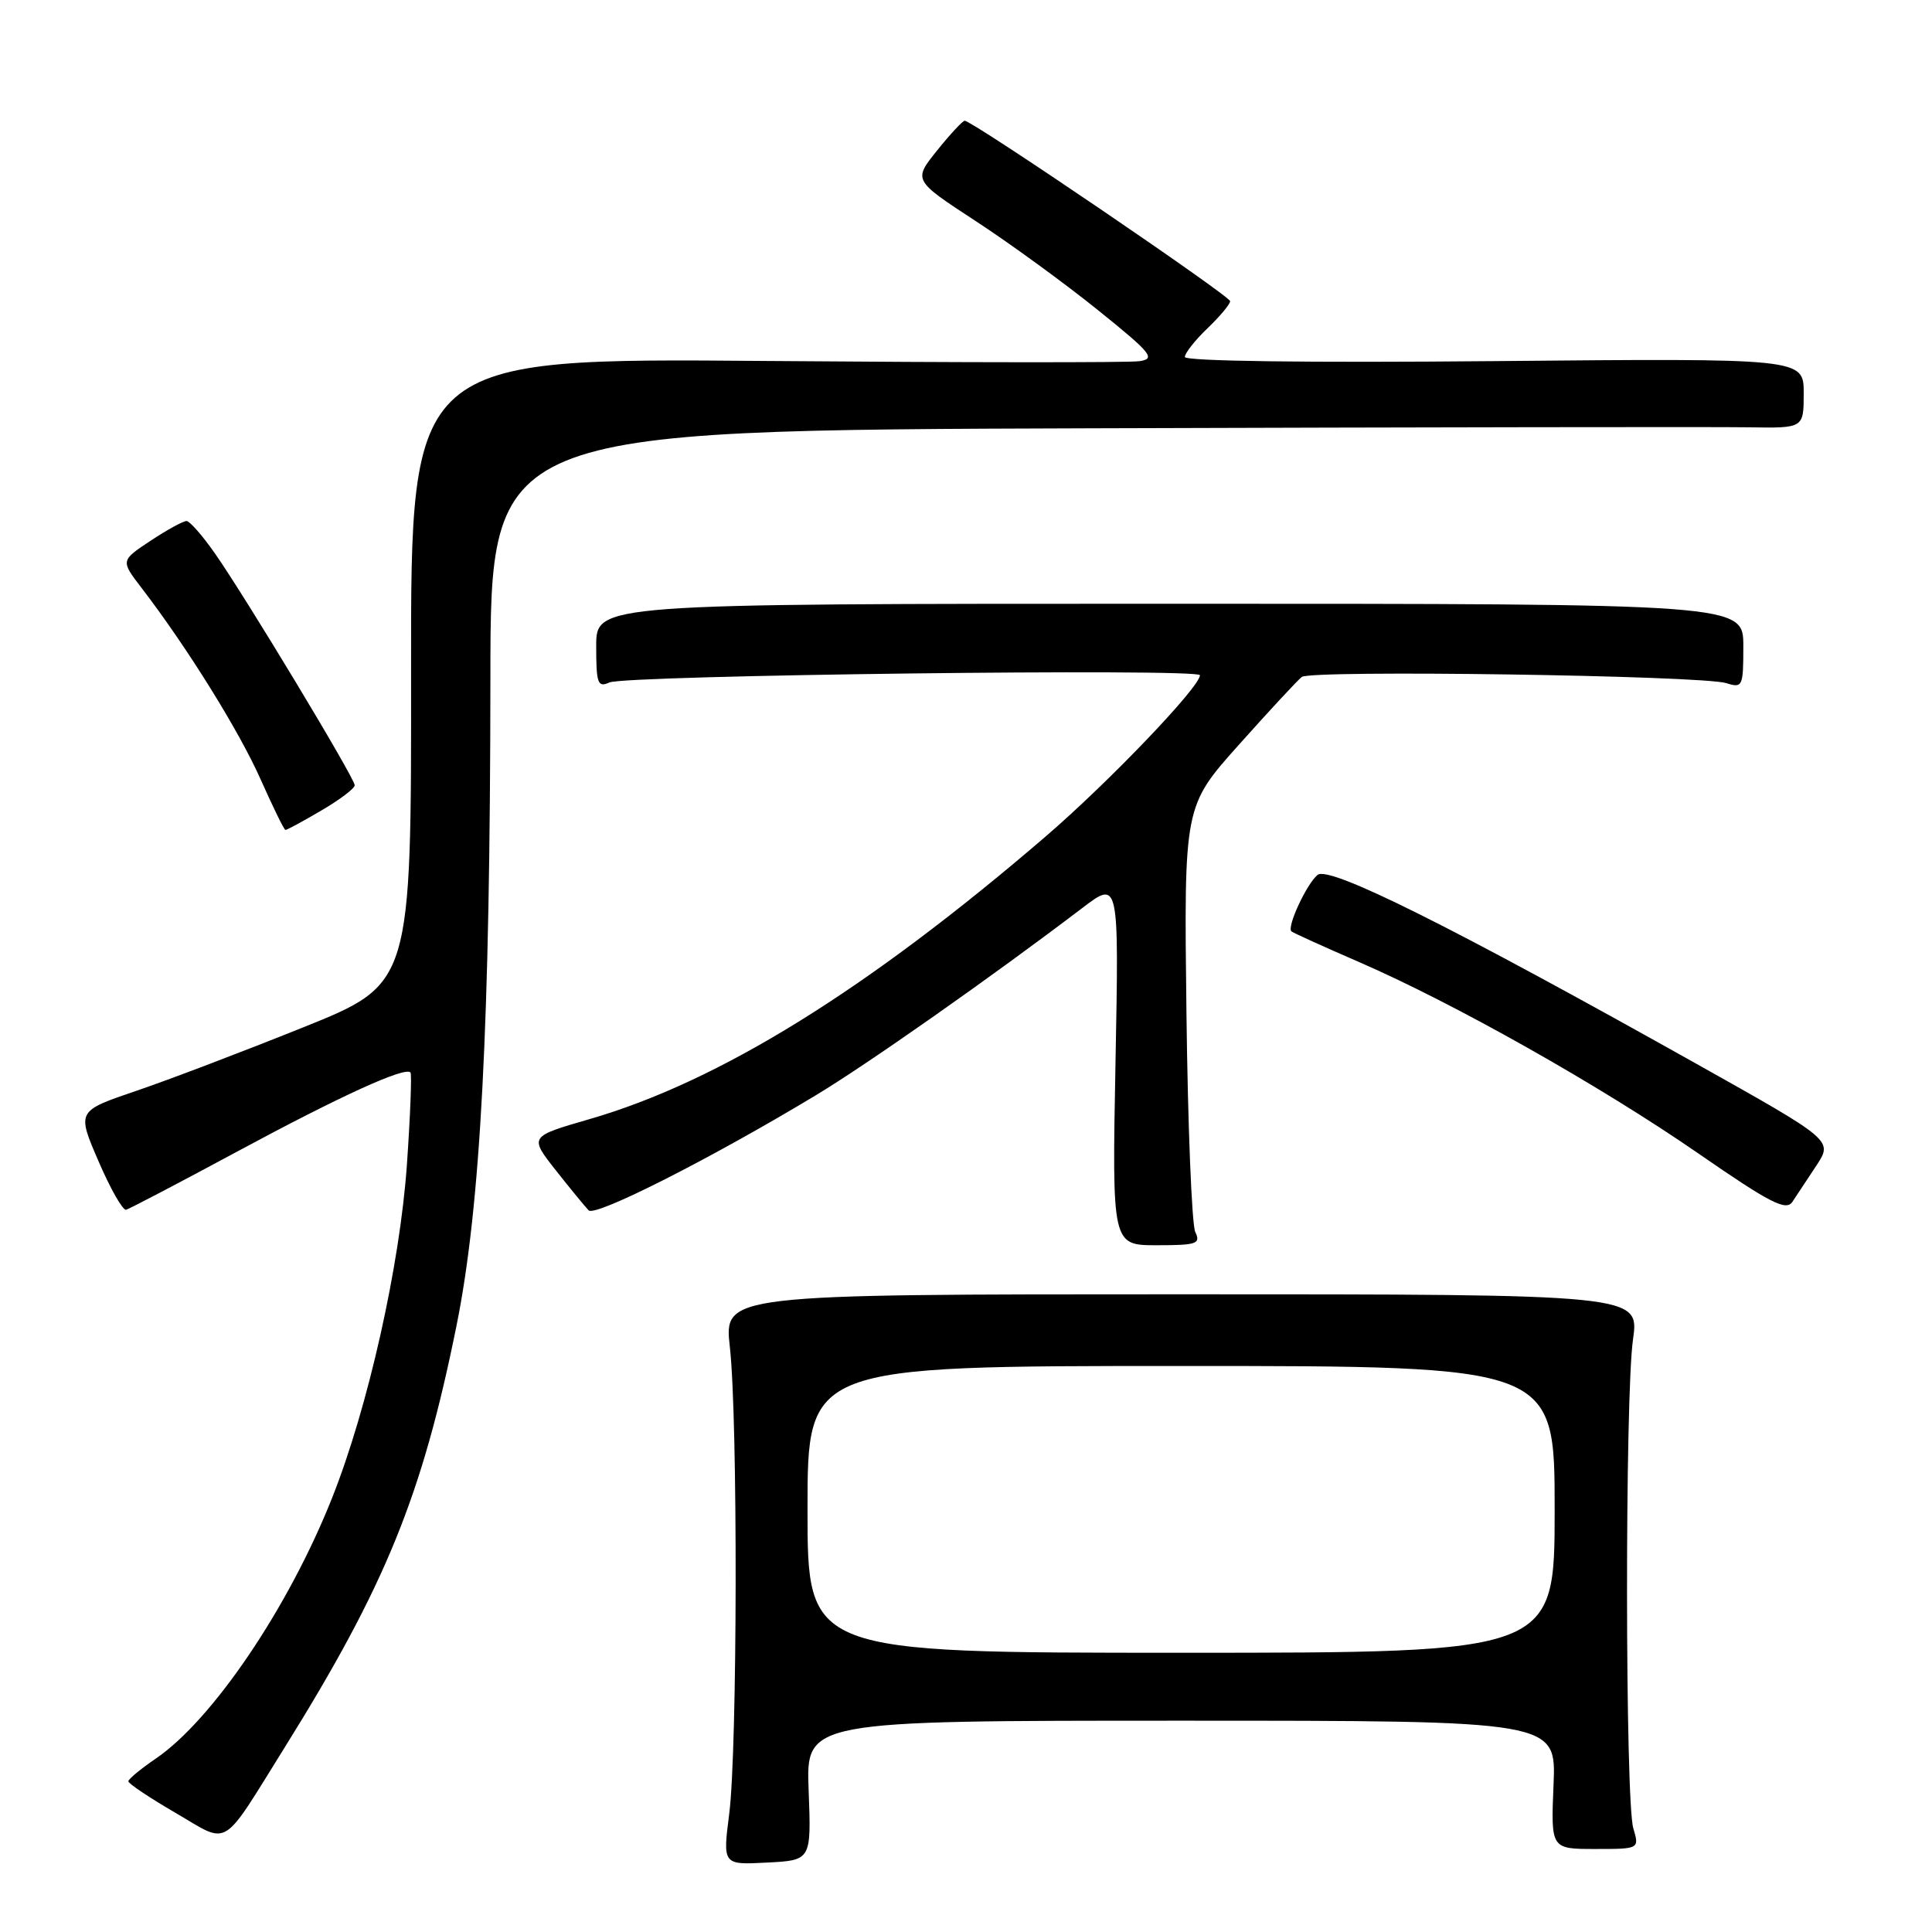 <?xml version="1.0" encoding="UTF-8" standalone="no"?>
<!DOCTYPE svg PUBLIC "-//W3C//DTD SVG 1.1//EN" "http://www.w3.org/Graphics/SVG/1.1/DTD/svg11.dtd" >
<svg xmlns="http://www.w3.org/2000/svg" xmlns:xlink="http://www.w3.org/1999/xlink" version="1.1" viewBox="0 0 256 256">
 <g >
 <path fill="currentColor"
d=" M 107.15 237.25 C 106.79 228.00 106.79 228.00 156.50 228.00 C 206.21 228.00 206.21 228.00 205.85 236.50 C 205.50 245.00 205.50 245.00 211.37 245.00 C 217.23 245.00 217.23 245.00 216.42 242.25 C 215.34 238.55 215.30 185.06 216.38 177.50 C 217.23 171.50 217.23 171.50 156.58 171.50 C 95.93 171.50 95.93 171.50 96.71 178.50 C 97.78 187.95 97.71 231.83 96.63 240.30 C 95.76 247.11 95.76 247.11 101.63 246.80 C 107.50 246.50 107.50 246.50 107.15 237.25 Z  M 37.75 231.50 C 51.08 210.11 55.94 198.18 60.48 175.71 C 63.69 159.84 64.95 135.80 64.98 89.75 C 65.00 57.00 65.00 57.00 144.75 56.75 C 188.61 56.61 227.76 56.55 231.75 56.62 C 239.00 56.74 239.00 56.74 239.00 52.10 C 239.00 47.47 239.00 47.47 198.00 47.85 C 173.19 48.08 157.00 47.86 157.00 47.30 C 157.00 46.79 158.35 45.08 160.00 43.50 C 161.65 41.92 163.00 40.30 163.00 39.91 C 163.00 39.22 128.85 16.00 127.83 16.00 C 127.56 16.00 125.91 17.77 124.17 19.94 C 121.00 23.88 121.00 23.88 129.25 29.27 C 133.79 32.23 141.09 37.55 145.47 41.08 C 152.61 46.83 153.18 47.54 150.97 47.86 C 149.61 48.06 127.34 48.04 101.47 47.83 C 54.43 47.44 54.43 47.44 54.47 88.90 C 54.50 130.37 54.50 130.37 40.20 136.12 C 32.34 139.28 22.37 143.08 18.04 144.55 C 10.18 147.22 10.18 147.22 13.05 153.86 C 14.62 157.51 16.27 160.41 16.71 160.30 C 17.14 160.18 23.80 156.70 31.50 152.55 C 45.10 145.22 53.69 141.30 54.39 142.11 C 54.58 142.32 54.37 147.80 53.92 154.29 C 52.99 167.67 48.77 186.50 44.00 198.49 C 38.24 213.01 28.15 227.92 20.62 233.04 C 18.64 234.39 17.01 235.74 17.01 236.03 C 17.00 236.33 19.81 238.21 23.25 240.21 C 30.52 244.45 29.17 245.26 37.75 231.50 Z  M 158.38 163.25 C 157.92 162.29 157.39 149.20 157.21 134.16 C 156.88 106.82 156.88 106.82 164.18 98.66 C 168.19 94.17 171.93 90.14 172.49 89.70 C 173.69 88.74 225.50 89.50 228.75 90.52 C 230.90 91.20 231.00 90.98 231.00 85.62 C 231.00 80.00 231.00 80.00 155.00 80.00 C 79.00 80.00 79.00 80.00 79.00 85.61 C 79.00 90.58 79.20 91.13 80.75 90.43 C 82.90 89.46 159.00 88.54 159.00 89.47 C 159.00 91.02 146.91 103.65 138.54 110.85 C 114.89 131.18 95.25 143.34 78.08 148.30 C 70.13 150.60 70.13 150.60 73.63 155.05 C 75.56 157.50 77.53 159.89 78.00 160.38 C 78.87 161.27 94.07 153.58 108.00 145.19 C 114.89 141.05 131.44 129.42 143.39 120.33 C 148.27 116.61 148.27 116.61 147.81 140.80 C 147.35 165.00 147.35 165.00 153.28 165.00 C 158.58 165.00 159.13 164.81 158.38 163.25 Z  M 240.69 154.43 C 242.87 151.10 242.87 151.10 224.82 140.98 C 192.12 122.65 176.11 114.67 174.58 115.93 C 173.12 117.15 170.48 122.84 171.12 123.41 C 171.33 123.60 175.32 125.41 180.00 127.44 C 192.66 132.93 212.02 143.85 225.00 152.81 C 234.57 159.43 236.67 160.50 237.50 159.25 C 238.05 158.43 239.48 156.26 240.69 154.43 Z  M 42.57 107.40 C 45.01 105.98 47.00 104.47 47.00 104.05 C 47.00 103.11 32.49 79.04 28.45 73.29 C 26.83 70.97 25.15 69.06 24.73 69.04 C 24.30 69.02 22.16 70.19 19.97 71.64 C 15.98 74.28 15.98 74.28 18.74 77.88 C 24.80 85.78 31.68 96.85 34.51 103.22 C 36.16 106.92 37.64 109.96 37.82 109.97 C 38.00 109.99 40.14 108.83 42.57 107.40 Z  M 107.00 200.00 C 107.00 181.00 107.00 181.00 156.50 181.00 C 206.00 181.00 206.00 181.00 206.00 200.00 C 206.00 219.00 206.00 219.00 156.50 219.00 C 107.00 219.00 107.00 219.00 107.00 200.00 Z "/>
</g>
</svg>